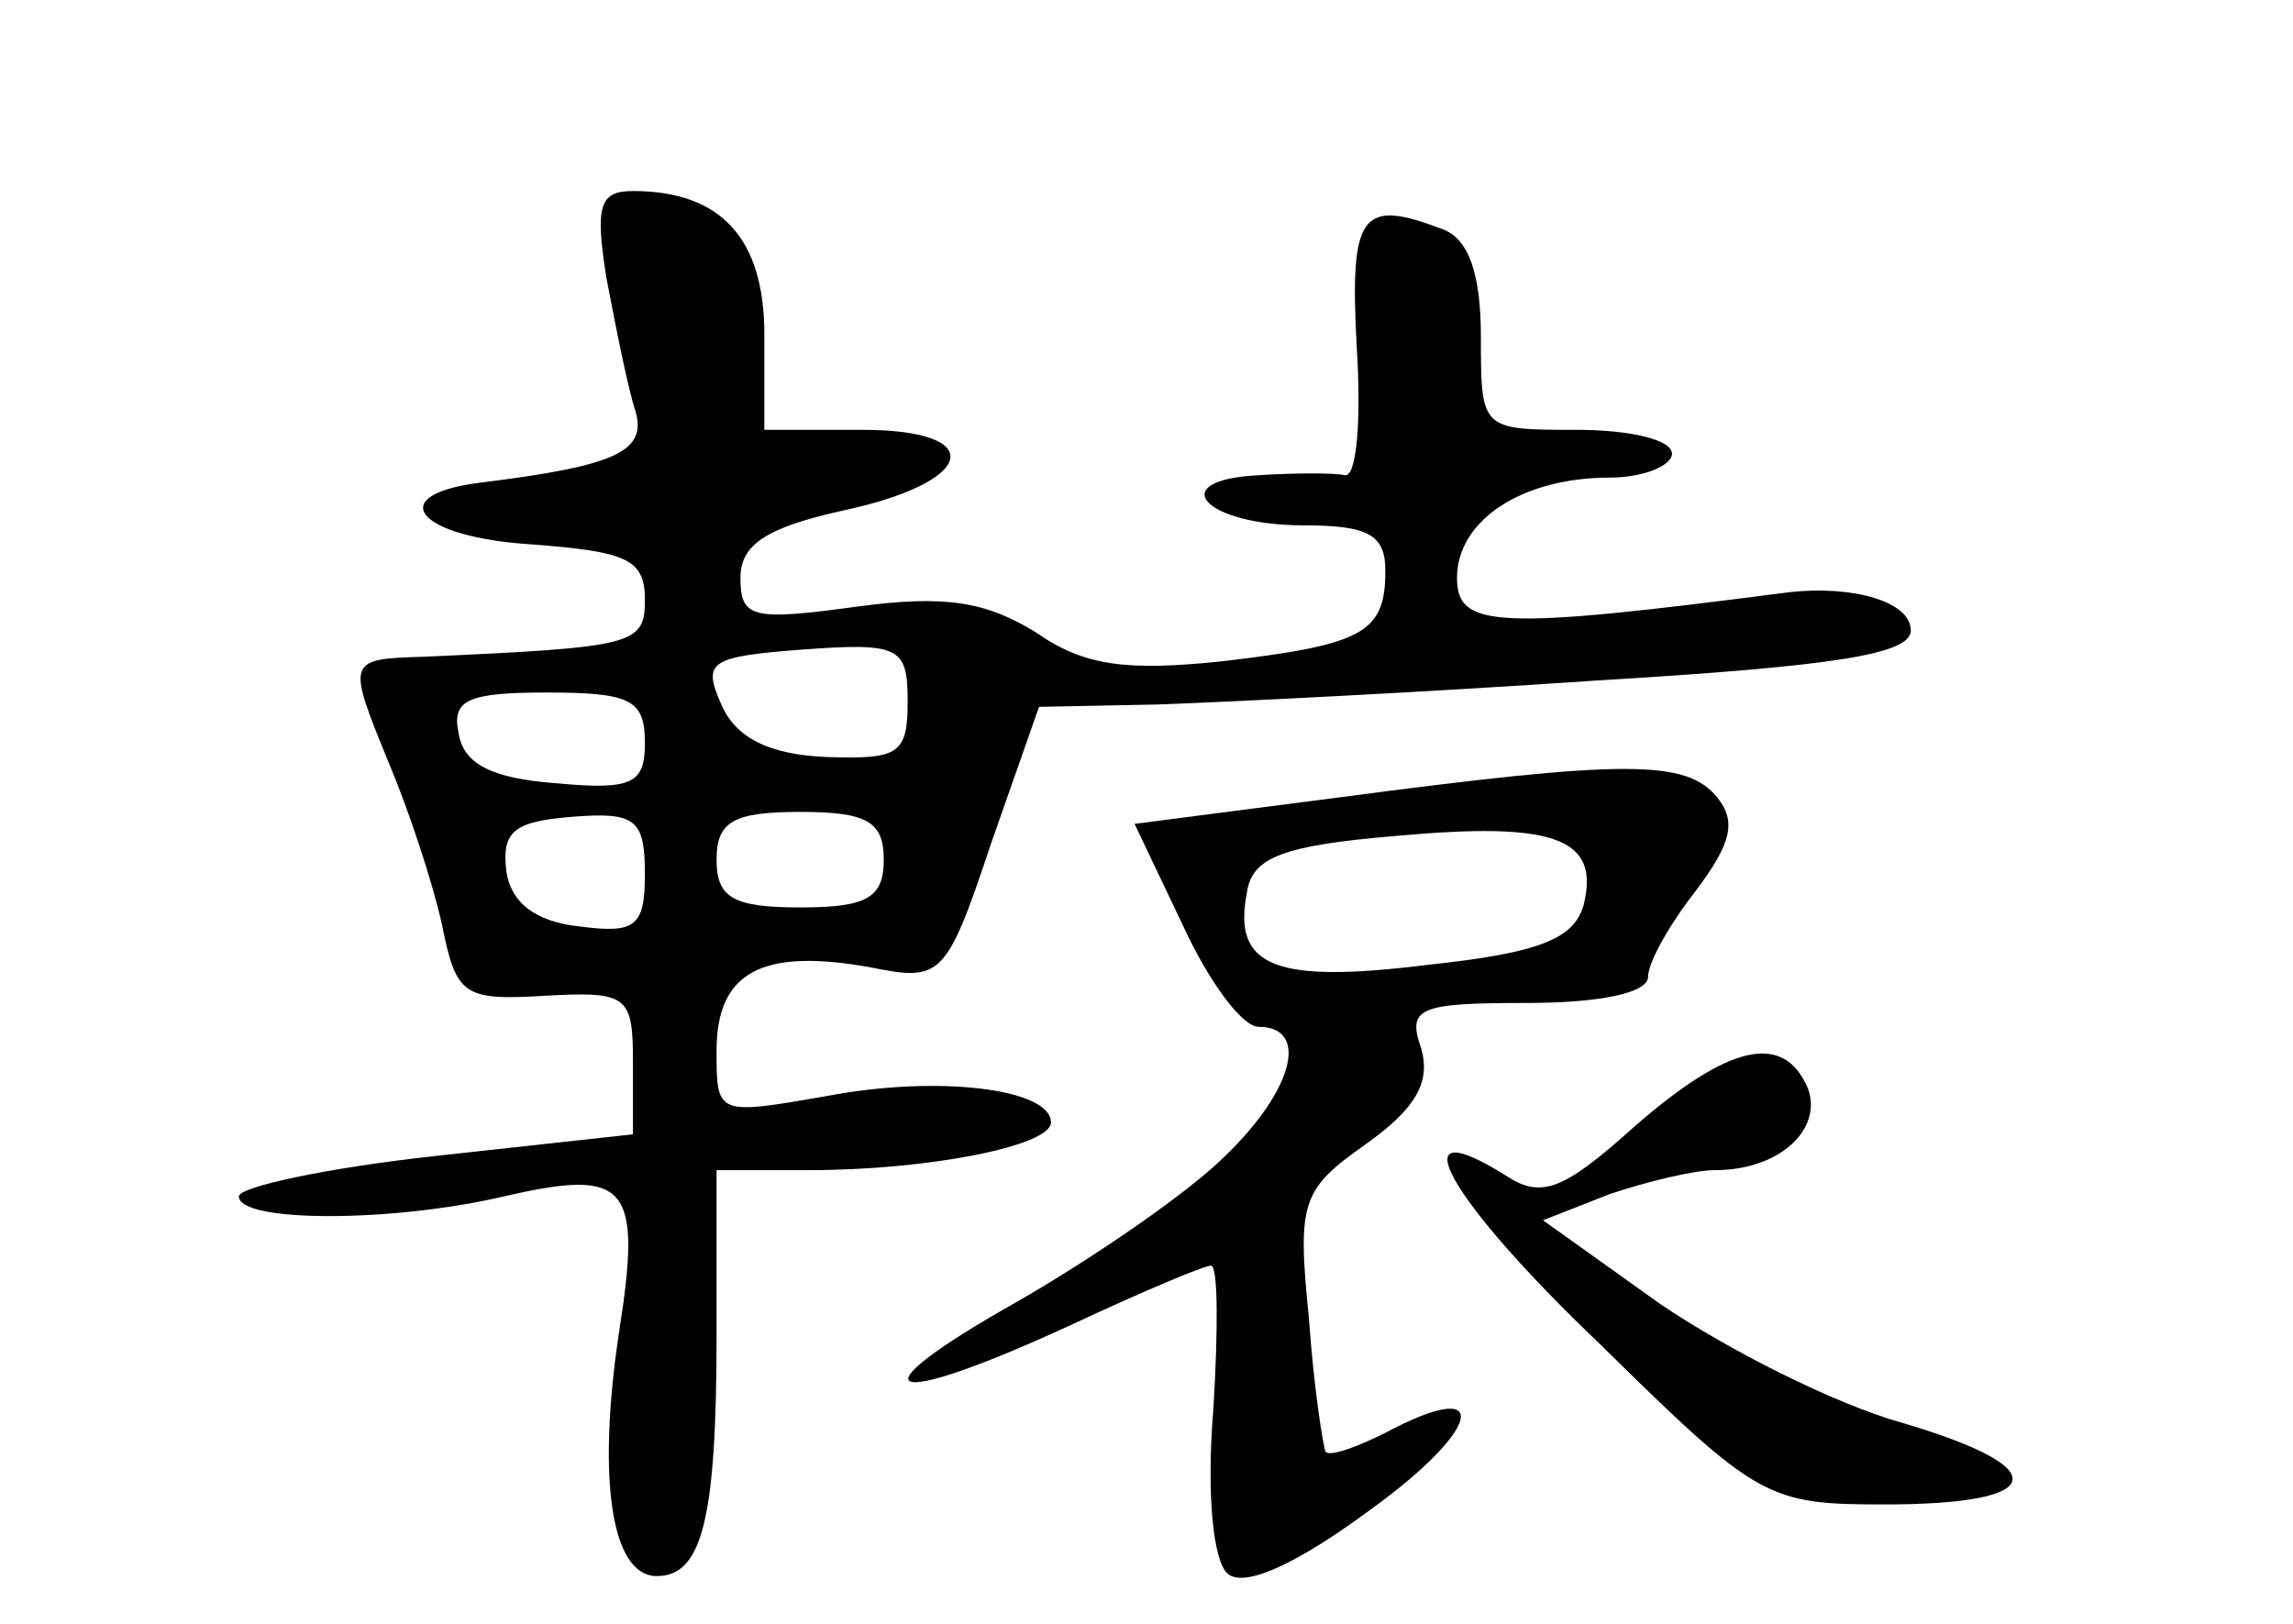 <?xml version="1.0" standalone="no"?>
<!DOCTYPE svg PUBLIC "-//W3C//DTD SVG 20010904//EN"
 "http://www.w3.org/TR/2001/REC-SVG-20010904/DTD/svg10.dtd">
<svg version="1.0" xmlns="http://www.w3.org/2000/svg"
 width="96pt" height="68pt" viewBox="0 0 96 68"
 preserveAspectRatio="xMidYMid meet">
<g transform="translate(0,68) scale(0.1,-0.1)"
fill="#000000" stroke="none">
<path d="M254 563 c4 -21 9 -46 12 -55 5 -17 -8 -23 -64 -30 -42 -5 -28 -23
21 -26 39 -3 47 -6 47 -23 0 -19 -4 -20 -92 -24 -33 -1 -33 -1 -15 -45 8 -19
18 -49 22 -67 6 -30 9 -32 43 -30 35 2 37 0 37 -28 l0 -30 -82 -9 c-46 -5 -83
-13 -83 -17 0 -11 64 -11 111 0 52 12 58 5 48 -58 -9 -61 -3 -101 16 -101 19
0 25 24 25 101 l0 69 39 0 c49 0 101 10 101 20 0 14 -47 20 -94 11 -46 -8 -46
-8 -46 19 0 33 19 43 64 35 30 -6 32 -5 51 52 l20 57 50 1 c28 1 110 5 183 10
100 6 132 11 132 21 0 12 -24 19 -51 16 -123 -16 -139 -15 -139 6 0 24 27 42
64 42 14 0 26 5 26 10 0 6 -18 10 -40 10 -40 0 -40 0 -40 39 0 26 -5 41 -16
45 -34 13 -39 7 -36 -49 2 -31 0 -55 -5 -54 -4 1 -21 1 -36 0 -40 -2 -23 -21
19 -21 27 0 34 -4 34 -19 0 -26 -9 -31 -69 -38 -39 -4 -57 -2 -77 12 -21 13
-38 16 -75 11 -44 -6 -49 -5 -49 12 0 14 11 21 42 28 57 12 62 34 9 34 l-41 0
0 40 c0 40 -18 60 -55 60 -14 0 -16 -6 -11 -37z m126 -177 c0 -22 -4 -24 -34
-23 -24 1 -38 8 -44 22 -8 18 -5 20 34 23 41 3 44 1 44 -22z m-110 -17 c0 -17
-5 -20 -37 -17 -27 2 -39 8 -41 21 -3 14 4 17 37 17 35 0 41 -3 41 -21z m0
-55 c0 -22 -4 -25 -27 -22 -19 2 -29 10 -31 23 -2 17 3 21 28 23 26 2 30 -1
30 -24z m100 6 c0 -16 -7 -20 -35 -20 -28 0 -35 4 -35 20 0 16 7 20 35 20 28
0 35 -4 35 -20z"/>
<path d="M560 346 l-85 -11 20 -42 c11 -24 25 -43 32 -43 21 0 15 -26 -14 -54
-15 -15 -54 -42 -87 -61 -71 -40 -56 -46 22 -10 30 14 56 25 59 25 3 0 3 -27
1 -60 -3 -36 0 -64 6 -69 7 -6 29 4 60 27 47 34 51 56 6 32 -12 -6 -23 -10
-25 -8 -1 2 -5 27 -7 56 -5 49 -3 54 24 73 21 15 27 26 23 40 -6 17 -1 19 44
19 30 0 51 4 51 11 0 6 9 22 20 36 15 20 17 29 9 39 -13 16 -38 16 -159 0z
m103 -45 c-4 -14 -18 -20 -65 -25 -64 -8 -82 -1 -76 30 2 15 15 20 63 24 66 6
85 -1 78 -29z"/>
<path d="M684 208 c-30 -27 -39 -30 -54 -20 -45 28 -24 -10 40 -71 66 -65 70
-67 119 -67 68 0 72 15 8 34 -29 8 -74 31 -102 50 l-49 35 28 11 c15 5 35 10
44 10 27 0 45 17 39 34 -10 24 -33 19 -73 -16z"/>
</g>
</svg>
